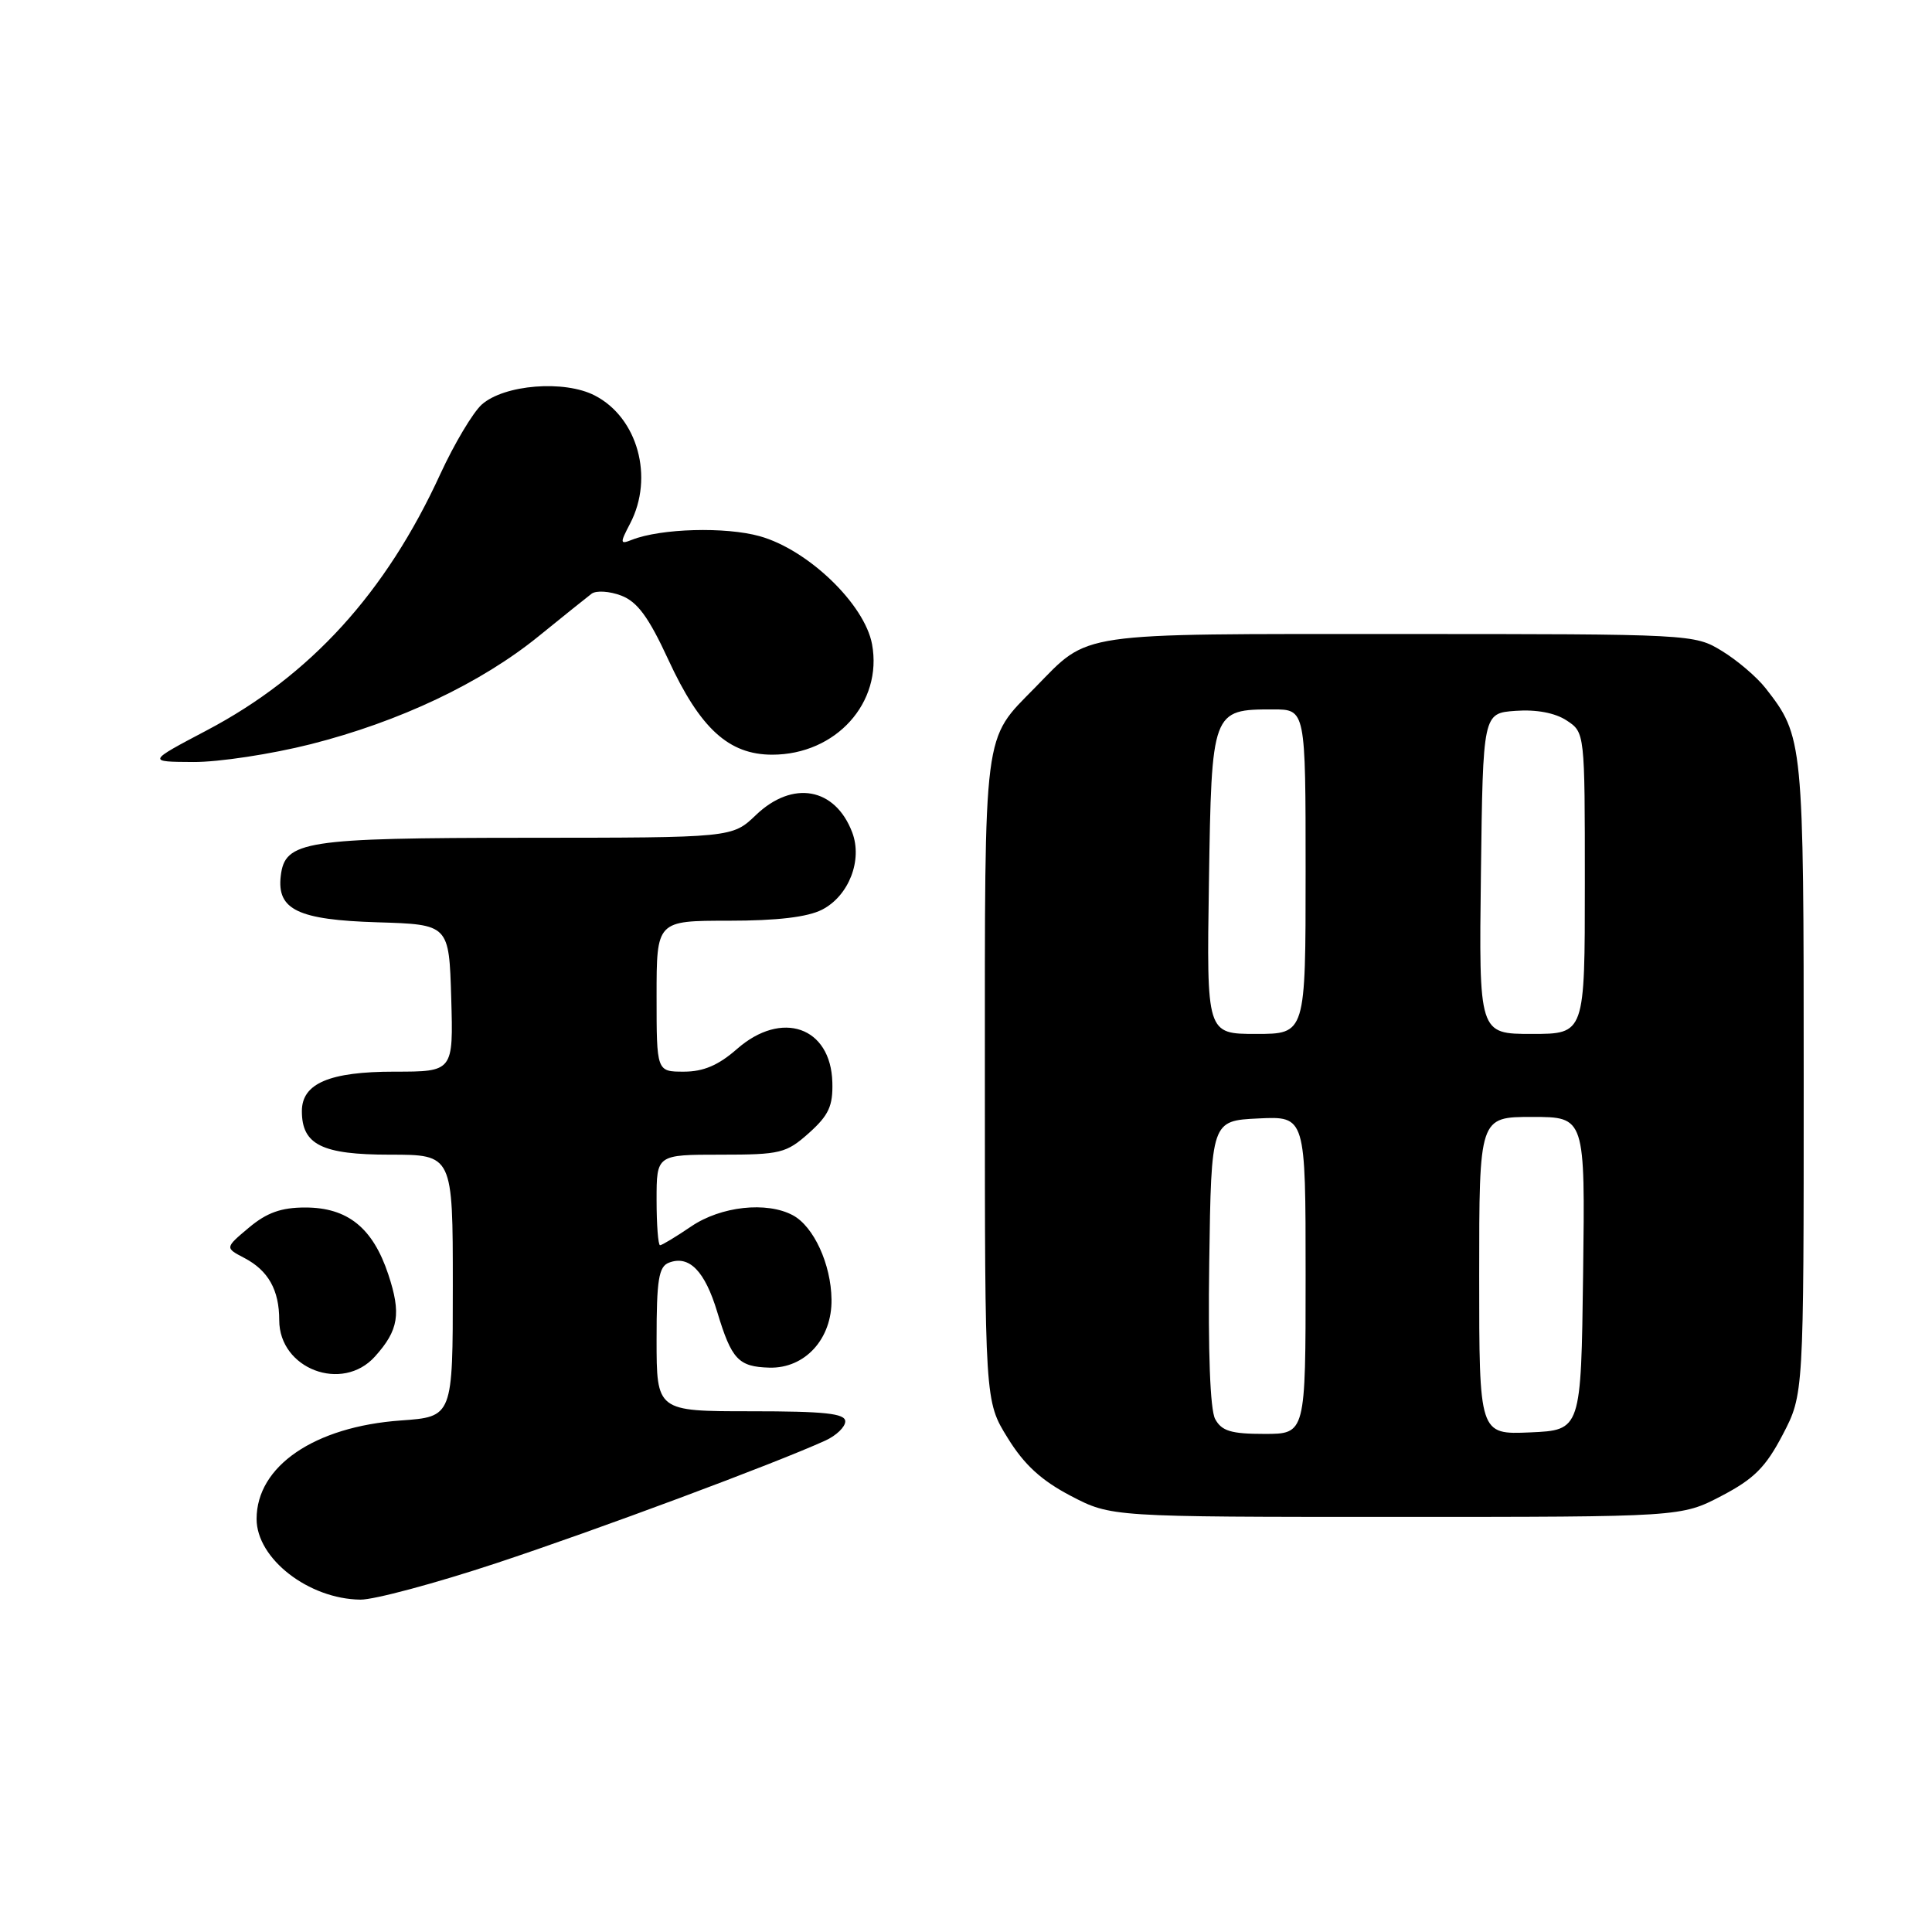 <?xml version="1.0" encoding="UTF-8" standalone="no"?>
<!DOCTYPE svg PUBLIC "-//W3C//DTD SVG 1.1//EN" "http://www.w3.org/Graphics/SVG/1.1/DTD/svg11.dtd" >
<svg xmlns="http://www.w3.org/2000/svg" xmlns:xlink="http://www.w3.org/1999/xlink" version="1.1" viewBox="0 0 256 256">
 <g >
 <path fill="currentColor"
d=" M 65.76 207.13 C 79.09 202.72 102.65 193.94 109.37 190.88 C 110.81 190.22 112.00 189.08 112.00 188.34 C 112.00 187.29 109.28 187.00 99.50 187.00 C 87.00 187.00 87.00 187.00 87.00 177.47 C 87.00 169.57 87.28 167.83 88.64 167.31 C 91.32 166.28 93.40 168.41 95.04 173.85 C 96.94 180.14 97.84 181.10 101.94 181.22 C 106.66 181.35 110.26 177.41 110.18 172.18 C 110.12 167.51 107.82 162.51 105.06 161.03 C 101.59 159.17 95.52 159.84 91.60 162.50 C 89.57 163.88 87.71 165.00 87.46 165.00 C 87.21 165.00 87.00 162.30 87.00 159.00 C 87.00 153.00 87.00 153.00 95.48 153.00 C 103.42 153.00 104.18 152.81 107.19 150.13 C 109.81 147.78 110.38 146.55 110.29 143.41 C 110.09 136.06 103.58 133.79 97.65 139.00 C 95.20 141.15 93.21 142.00 90.62 142.00 C 87.00 142.00 87.00 142.00 87.00 132.00 C 87.00 122.00 87.00 122.00 96.55 122.00 C 102.99 122.00 107.02 121.52 108.94 120.53 C 112.48 118.70 114.32 113.97 112.92 110.29 C 110.66 104.35 105.03 103.34 100.16 108.00 C 97.02 111.00 97.02 111.00 69.76 111.01 C 40.27 111.03 37.75 111.42 37.20 116.08 C 36.68 120.54 39.48 121.89 50.03 122.21 C 59.50 122.50 59.50 122.50 59.79 132.25 C 60.07 142.00 60.07 142.00 52.26 142.00 C 43.66 142.00 40.00 143.56 40.00 147.23 C 40.00 151.68 42.66 153.00 51.65 153.00 C 60.00 153.00 60.00 153.00 60.00 170.37 C 60.00 187.73 60.00 187.73 53.11 188.22 C 41.66 189.04 34.00 194.27 34.00 201.27 C 34.00 206.53 40.89 211.88 47.76 211.96 C 49.56 211.98 57.66 209.81 65.76 207.13 Z  M 228.10 198.22 C 232.42 195.96 233.96 194.42 236.22 190.10 C 239.00 184.77 239.00 184.77 239.00 142.85 C 239.00 98.14 238.95 97.59 233.95 91.19 C 232.79 89.71 230.19 87.49 228.17 86.26 C 224.53 84.03 224.16 84.01 185.50 84.01 C 142.11 84.01 144.45 83.66 137.16 91.10 C 130.22 98.18 130.50 95.98 130.50 143.08 C 130.50 185.66 130.50 185.66 133.52 190.53 C 135.71 194.09 137.99 196.17 141.88 198.21 C 147.23 201.00 147.23 201.00 185.00 201.00 C 222.77 201.00 222.77 201.00 228.10 198.22 Z  M 49.68 179.75 C 52.83 176.25 53.18 174.07 51.45 168.86 C 49.40 162.69 46.06 160.00 40.44 160.00 C 37.25 160.00 35.34 160.69 32.98 162.67 C 29.80 165.34 29.80 165.34 32.38 166.69 C 35.55 168.35 37.00 170.93 37.00 174.93 C 37.00 181.39 45.35 184.56 49.68 179.75 Z  M 41.17 98.61 C 52.96 95.62 63.75 90.50 71.39 84.29 C 74.63 81.66 77.78 79.13 78.39 78.67 C 79.00 78.22 80.77 78.33 82.32 78.92 C 84.46 79.74 85.95 81.77 88.55 87.40 C 92.77 96.54 96.56 100.00 102.33 100.00 C 110.77 99.99 116.98 93.10 115.55 85.36 C 114.56 80.04 107.07 72.84 100.67 71.05 C 96.13 69.78 87.58 70.02 83.75 71.52 C 82.14 72.16 82.12 72.00 83.50 69.36 C 86.68 63.25 84.50 55.34 78.82 52.41 C 74.79 50.32 66.82 50.96 63.84 53.60 C 62.67 54.65 60.20 58.79 58.35 62.80 C 51.13 78.55 41.11 89.55 27.41 96.77 C 19.50 100.94 19.50 100.94 25.62 100.97 C 28.99 100.99 35.99 99.92 41.17 98.61 Z  M 161.01 188.02 C 160.35 186.78 160.06 179.09 160.23 167.27 C 160.50 148.50 160.50 148.50 166.75 148.20 C 173.00 147.90 173.00 147.90 173.00 168.95 C 173.00 190.00 173.00 190.00 167.54 190.00 C 163.12 190.00 161.87 189.62 161.01 188.02 Z  M 196.00 169.05 C 196.00 148.00 196.00 148.00 203.02 148.00 C 210.04 148.00 210.04 148.00 209.77 168.75 C 209.50 189.50 209.50 189.50 202.75 189.80 C 196.00 190.09 196.00 190.09 196.00 169.05 Z  M 160.19 116.92 C 160.54 94.11 160.58 94.00 168.69 94.00 C 173.00 94.00 173.00 94.00 173.00 115.50 C 173.00 137.00 173.00 137.00 166.44 137.00 C 159.88 137.00 159.88 137.00 160.19 116.92 Z  M 196.23 115.75 C 196.50 94.50 196.50 94.50 200.83 94.19 C 203.57 93.99 206.06 94.46 207.58 95.46 C 210.00 97.05 210.00 97.05 210.00 117.02 C 210.00 137.00 210.00 137.00 202.98 137.00 C 195.96 137.00 195.96 137.00 196.23 115.75 Z "/>
</g>
</svg>